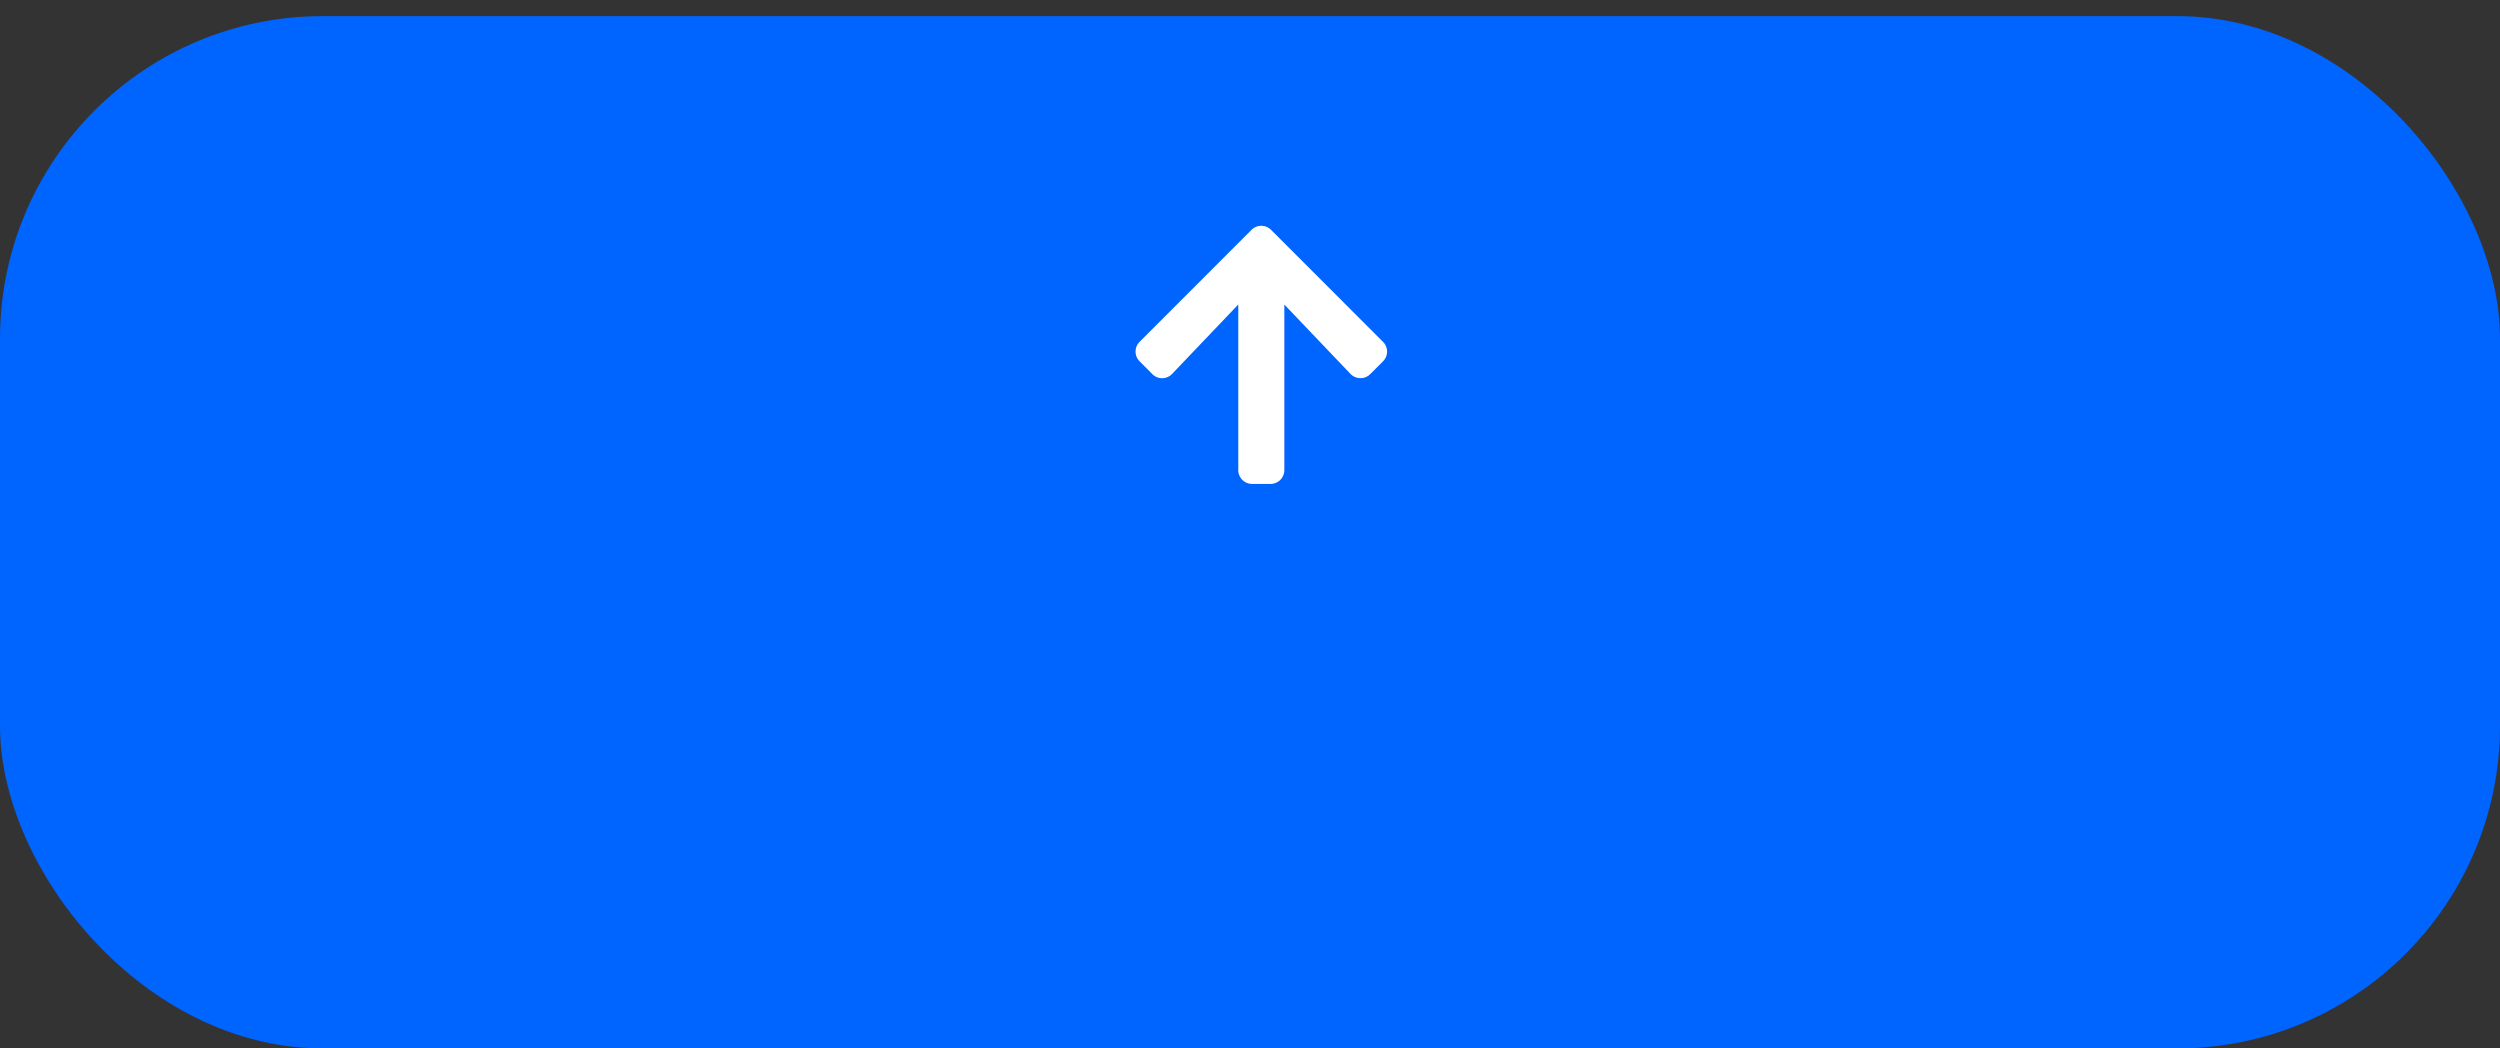 <svg xmlns="http://www.w3.org/2000/svg" width="155" height="65" viewBox="0 0 155 65">
  <rect x="0" y="0" width="155" height="65" fill="#333333" stroke="none"/>
  <g id="LeavingButtonSelected" transform="translate(0 1)">
    <rect id="Rectángulo_384" data-name="Rectángulo 384" width="155" height="64" rx="20" fill="#0064fe"/>
    <g id="icon-arrow-left" transform="translate(100 -1) rotate(90)">
      <rect id="Rectángulo_5" data-name="Rectángulo 5" width="44" height="44" fill="#fff" opacity="0"/>
      <path id="icon-arrow-left-2" data-name="icon-arrow-left" d="M9.194,17.2,8.4,17.99a.854.854,0,0,1-1.211,0L.248,11.052a.854.854,0,0,1,0-1.211L7.19,2.9A.854.854,0,0,1,8.4,2.9l.793.793a.858.858,0,0,1-.014,1.225l-4.3,4.1H15.139A.855.855,0,0,1,16,9.873v1.143a.855.855,0,0,1-.857.857H4.876l4.3,4.1A.852.852,0,0,1,9.194,17.2Z" transform="translate(14.003 11.353)" fill="#fff"/>
    </g>
  </g>
</svg>
